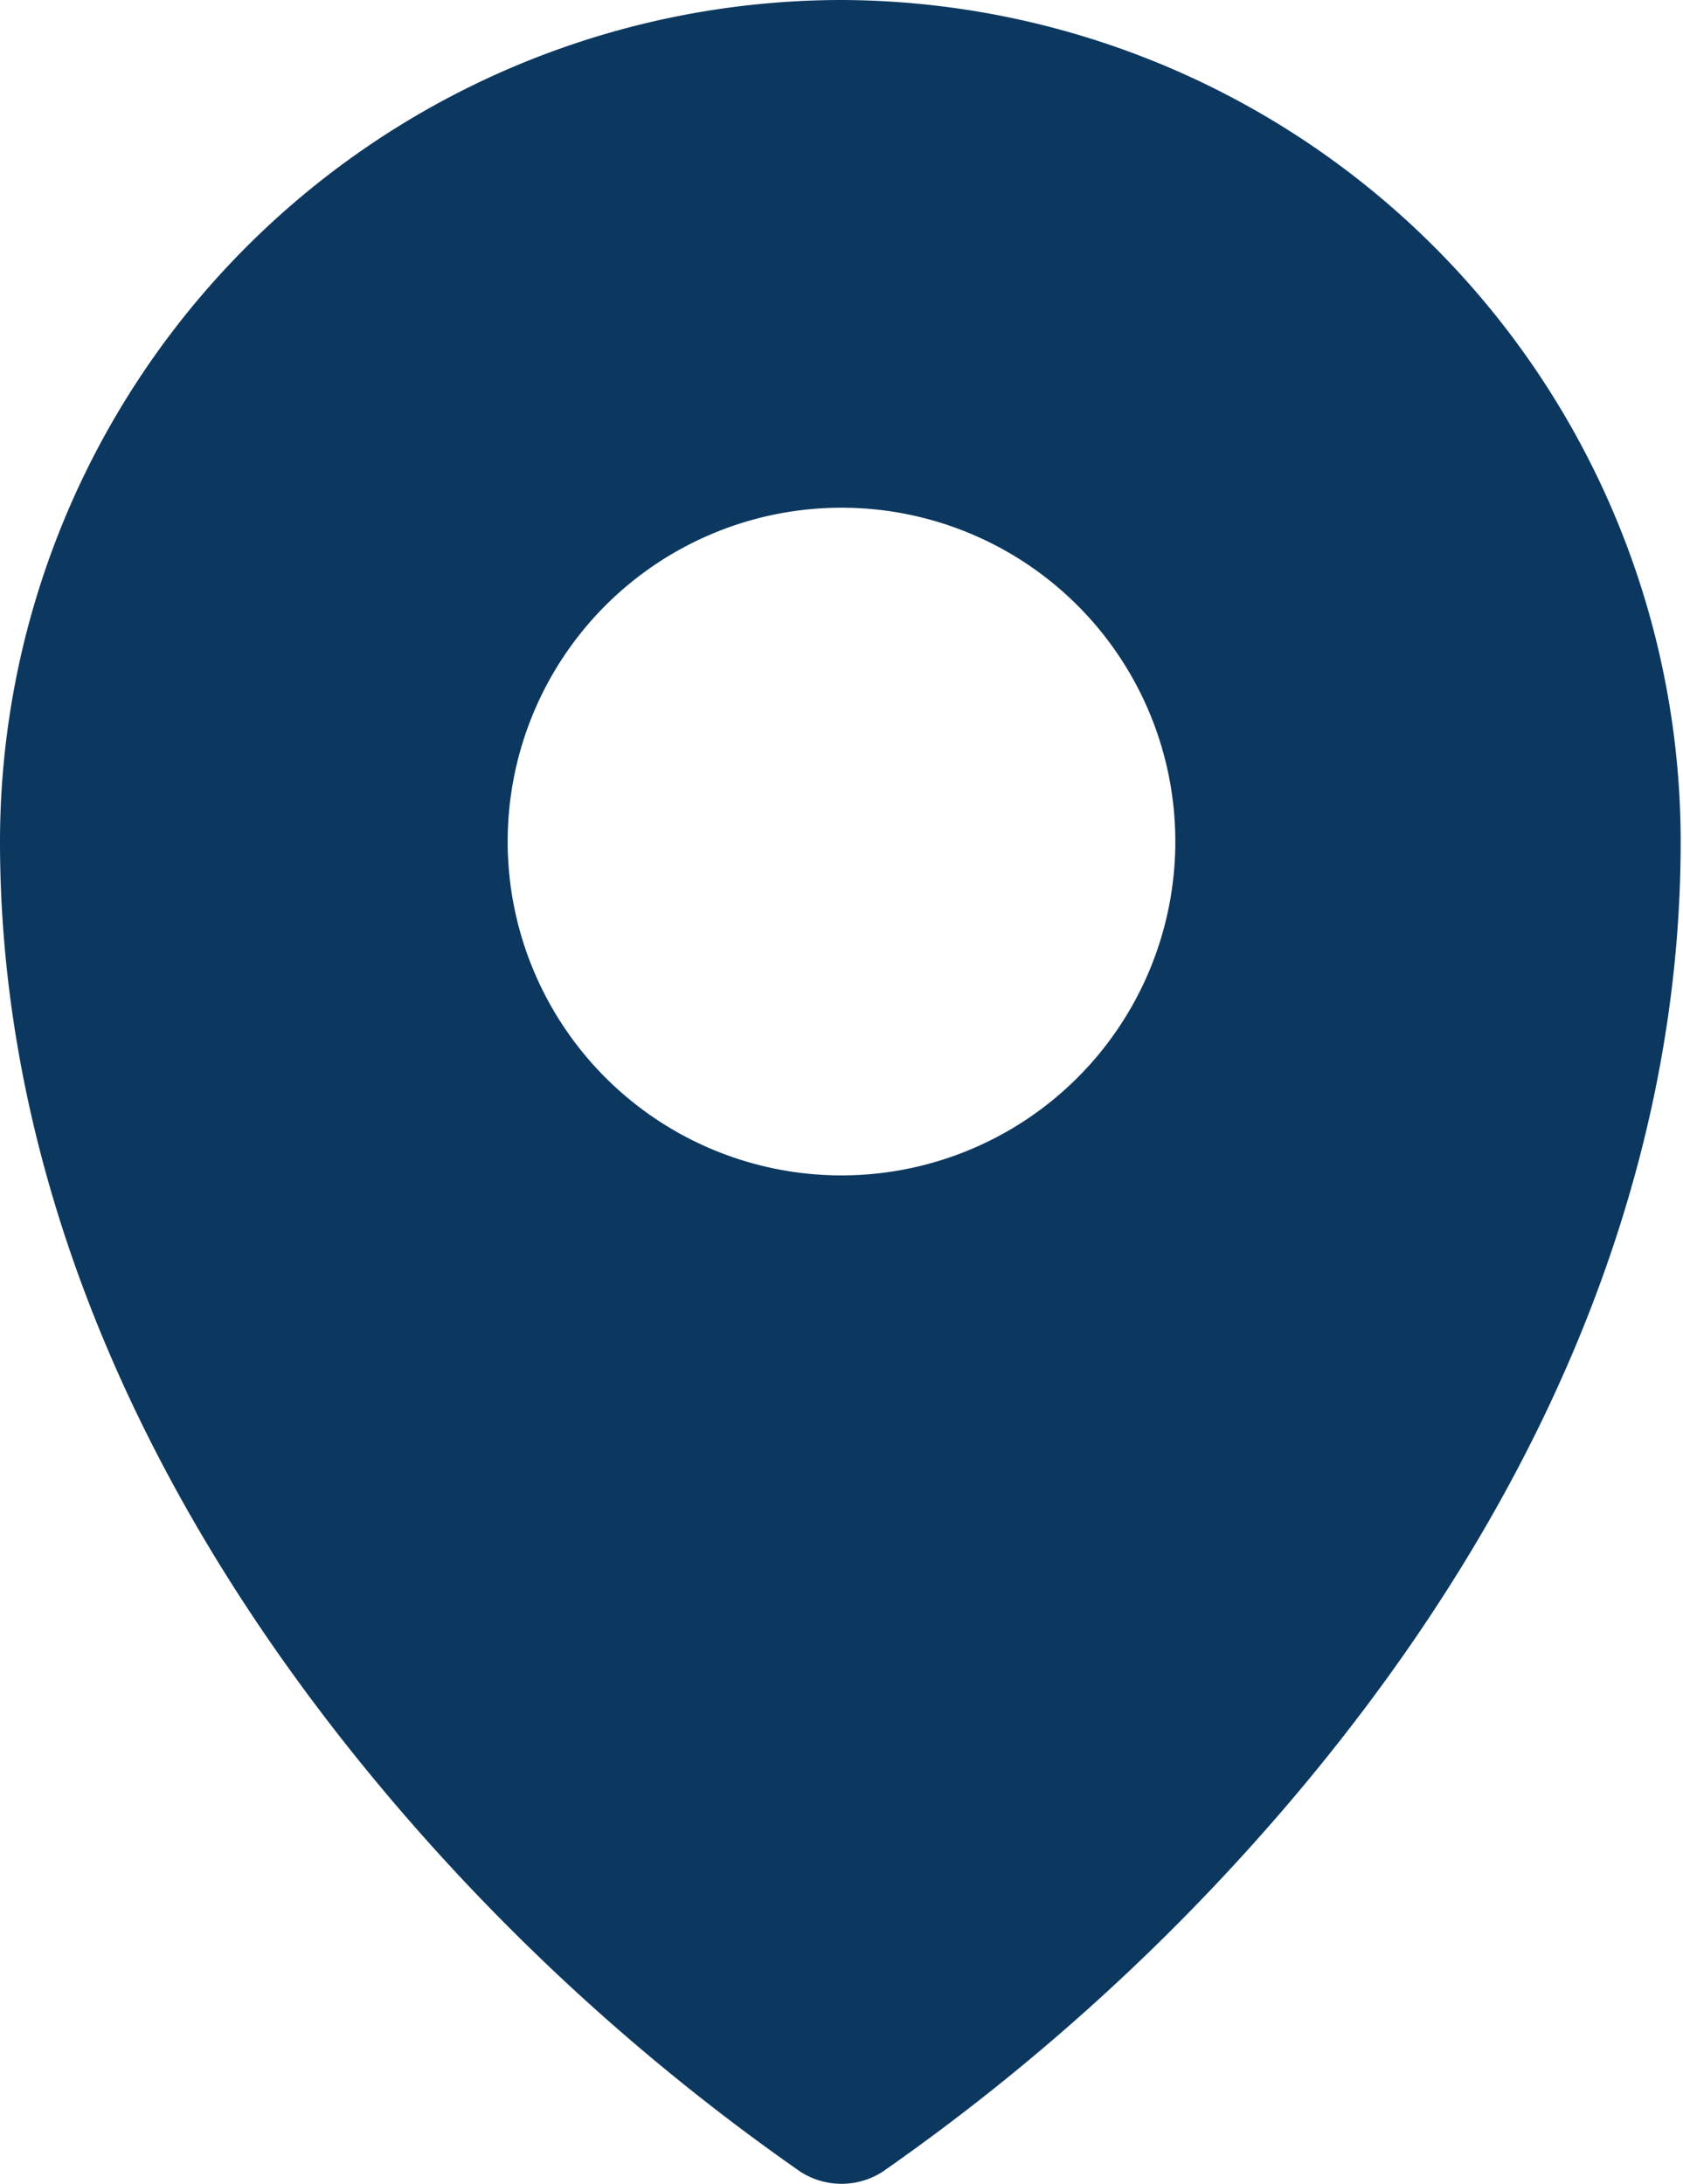 <svg xmlns="http://www.w3.org/2000/svg" viewBox="0 0 29.04 37.68"><defs><style>.cls-1{fill:#0c3860;}</style></defs><title>mark</title><g id="Слой_2" data-name="Слой 2"><g id="OBJECTS"><path class="cls-1" d="M14.52,0A14.53,14.53,0,0,0,0,14.52C0,20.24,2.4,26,6.93,31.26a37.15,37.15,0,0,0,6.88,6.21,1.31,1.31,0,0,0,1.42,0,37.15,37.15,0,0,0,6.88-6.21C26.64,26,29,20.24,29,14.52A14.53,14.53,0,0,0,14.52,0Zm0,20.28a5.76,5.76,0,1,1,5.76-5.76A5.76,5.76,0,0,1,14.52,20.28Z"/></g></g></svg>